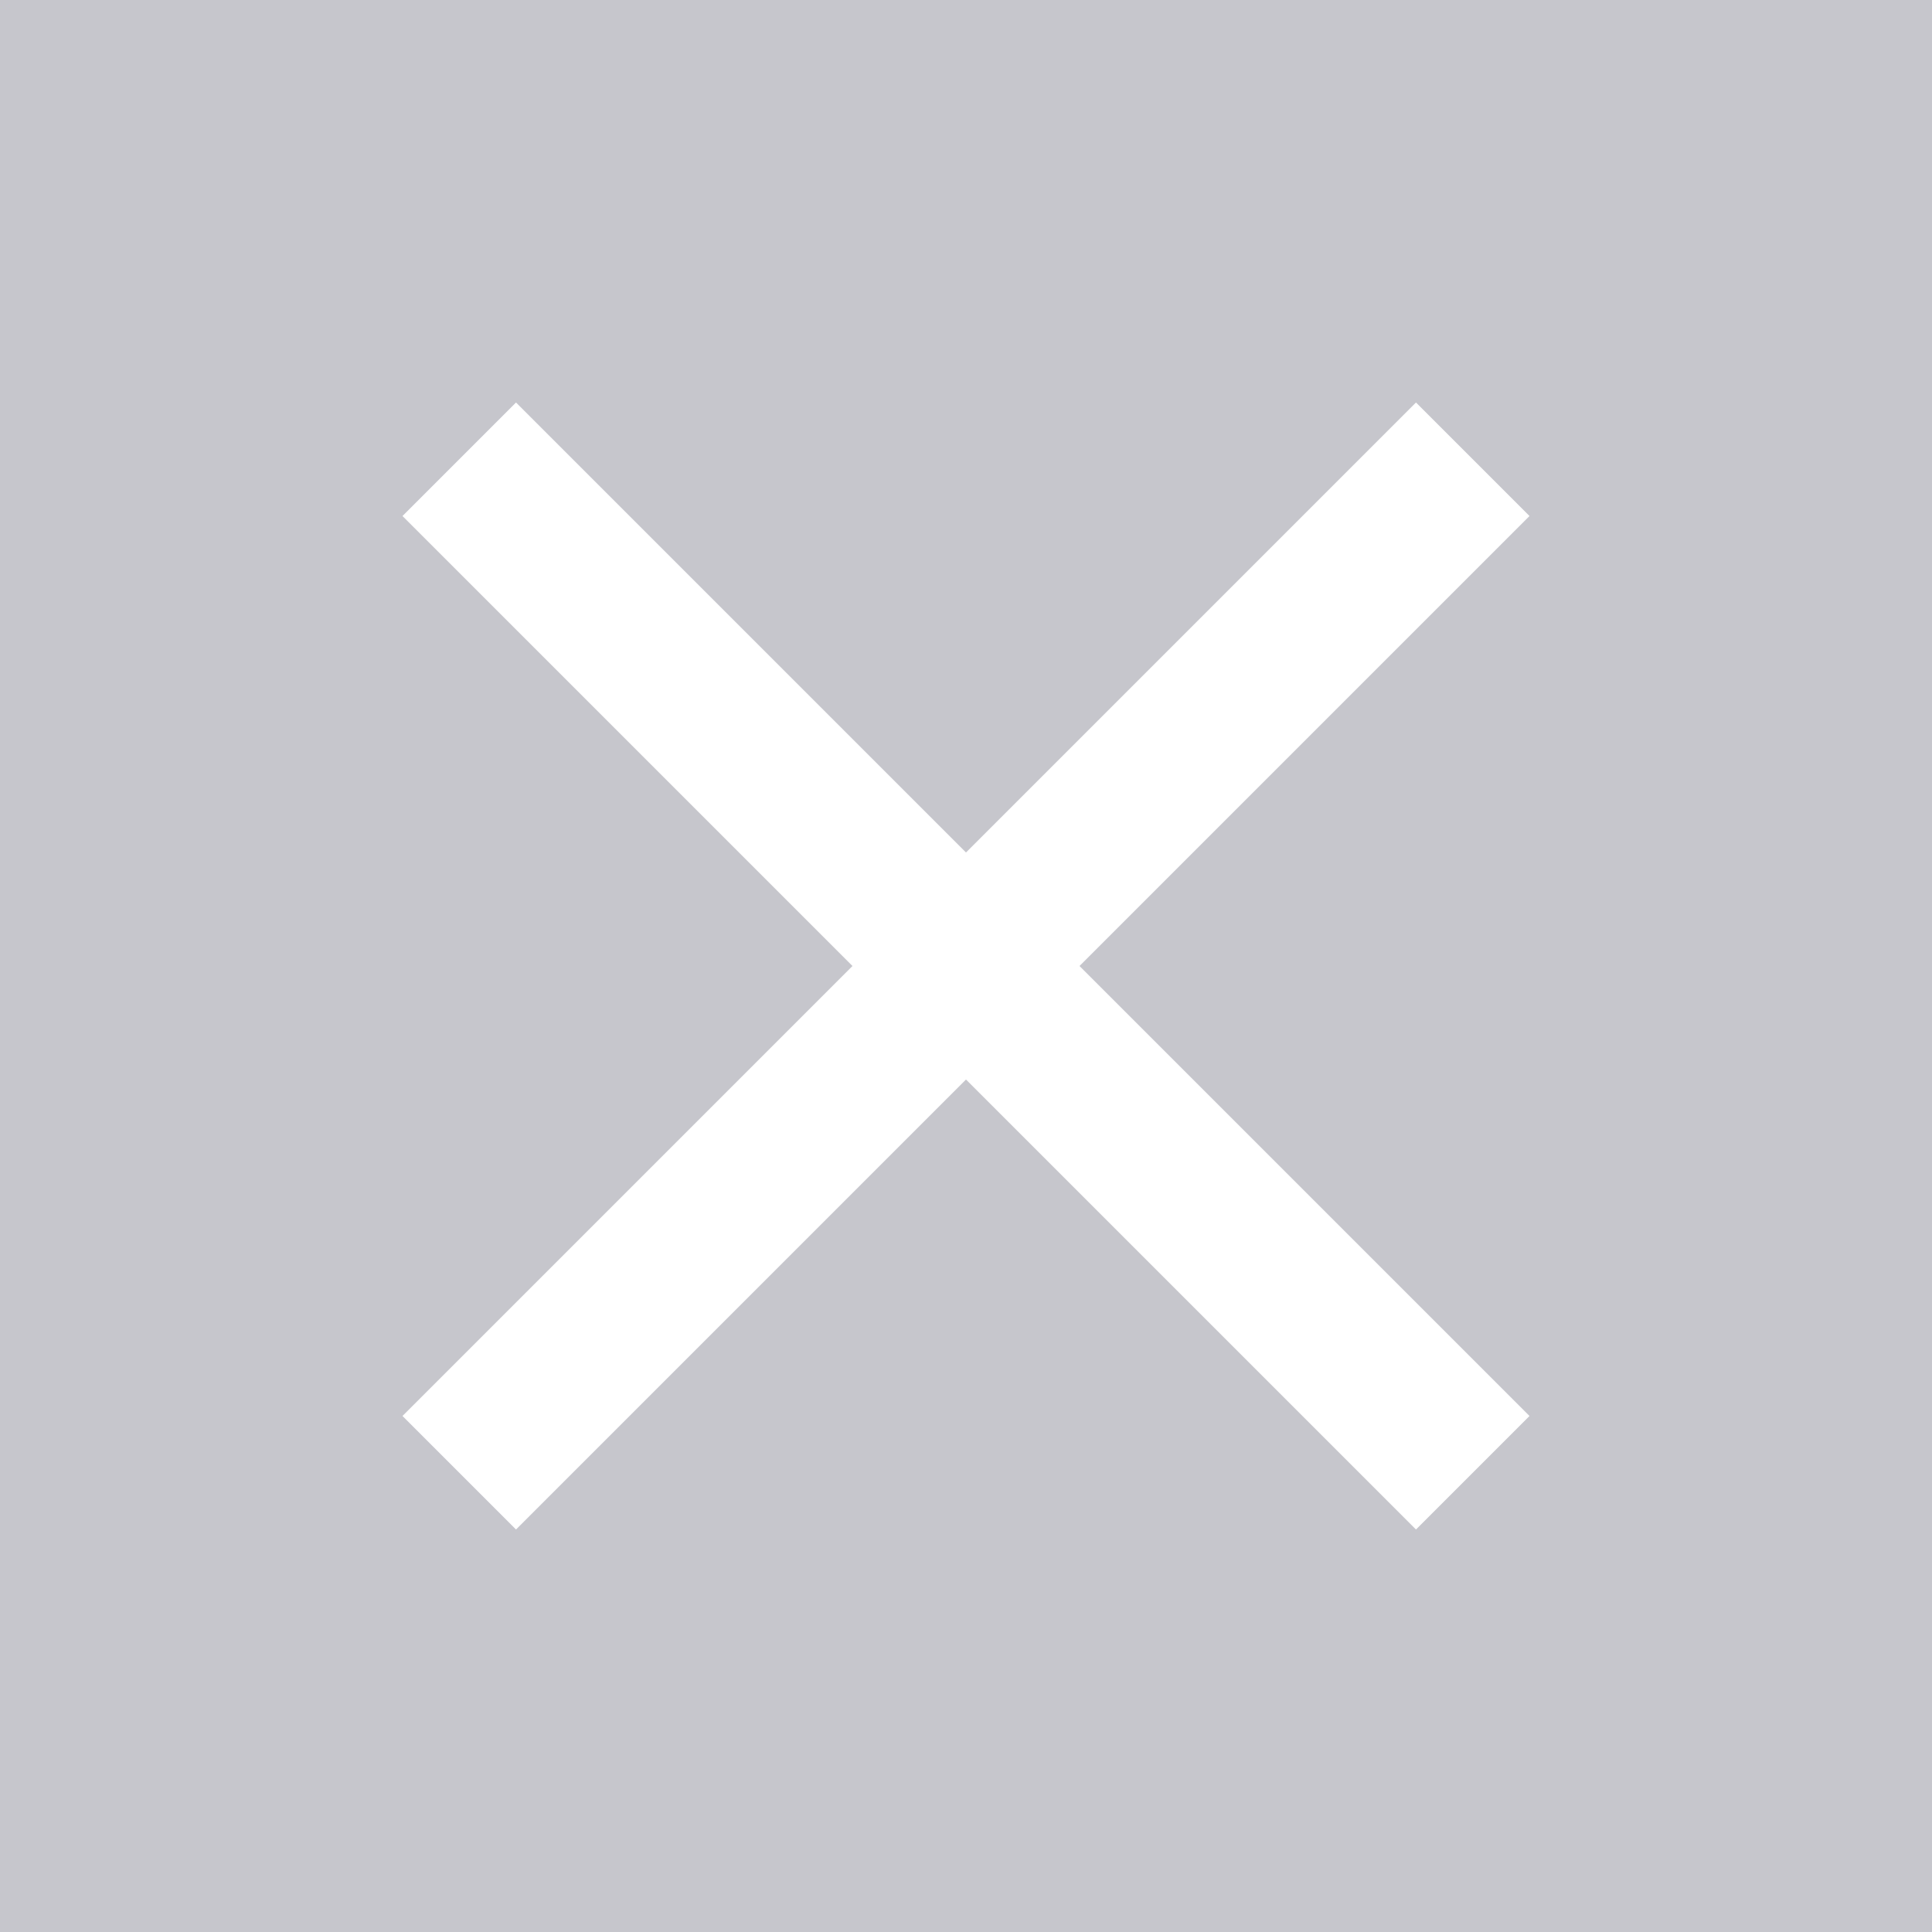 <svg xmlns="http://www.w3.org/2000/svg" height="36px" viewBox="0 0 24 24" width="36px" fill="#000">
  <path d="M0 0h24v24H0V0z" fill="#c6c6cc"/>
  <path d="M19 6.41L17.59 5 12 10.59 6.41 5 5 6.41 10.59 12 5 17.59 6.41 19 12 13.41 17.59 19 19 17.59 13.41 12 19 6.41z" fill="white"/>
</svg>
